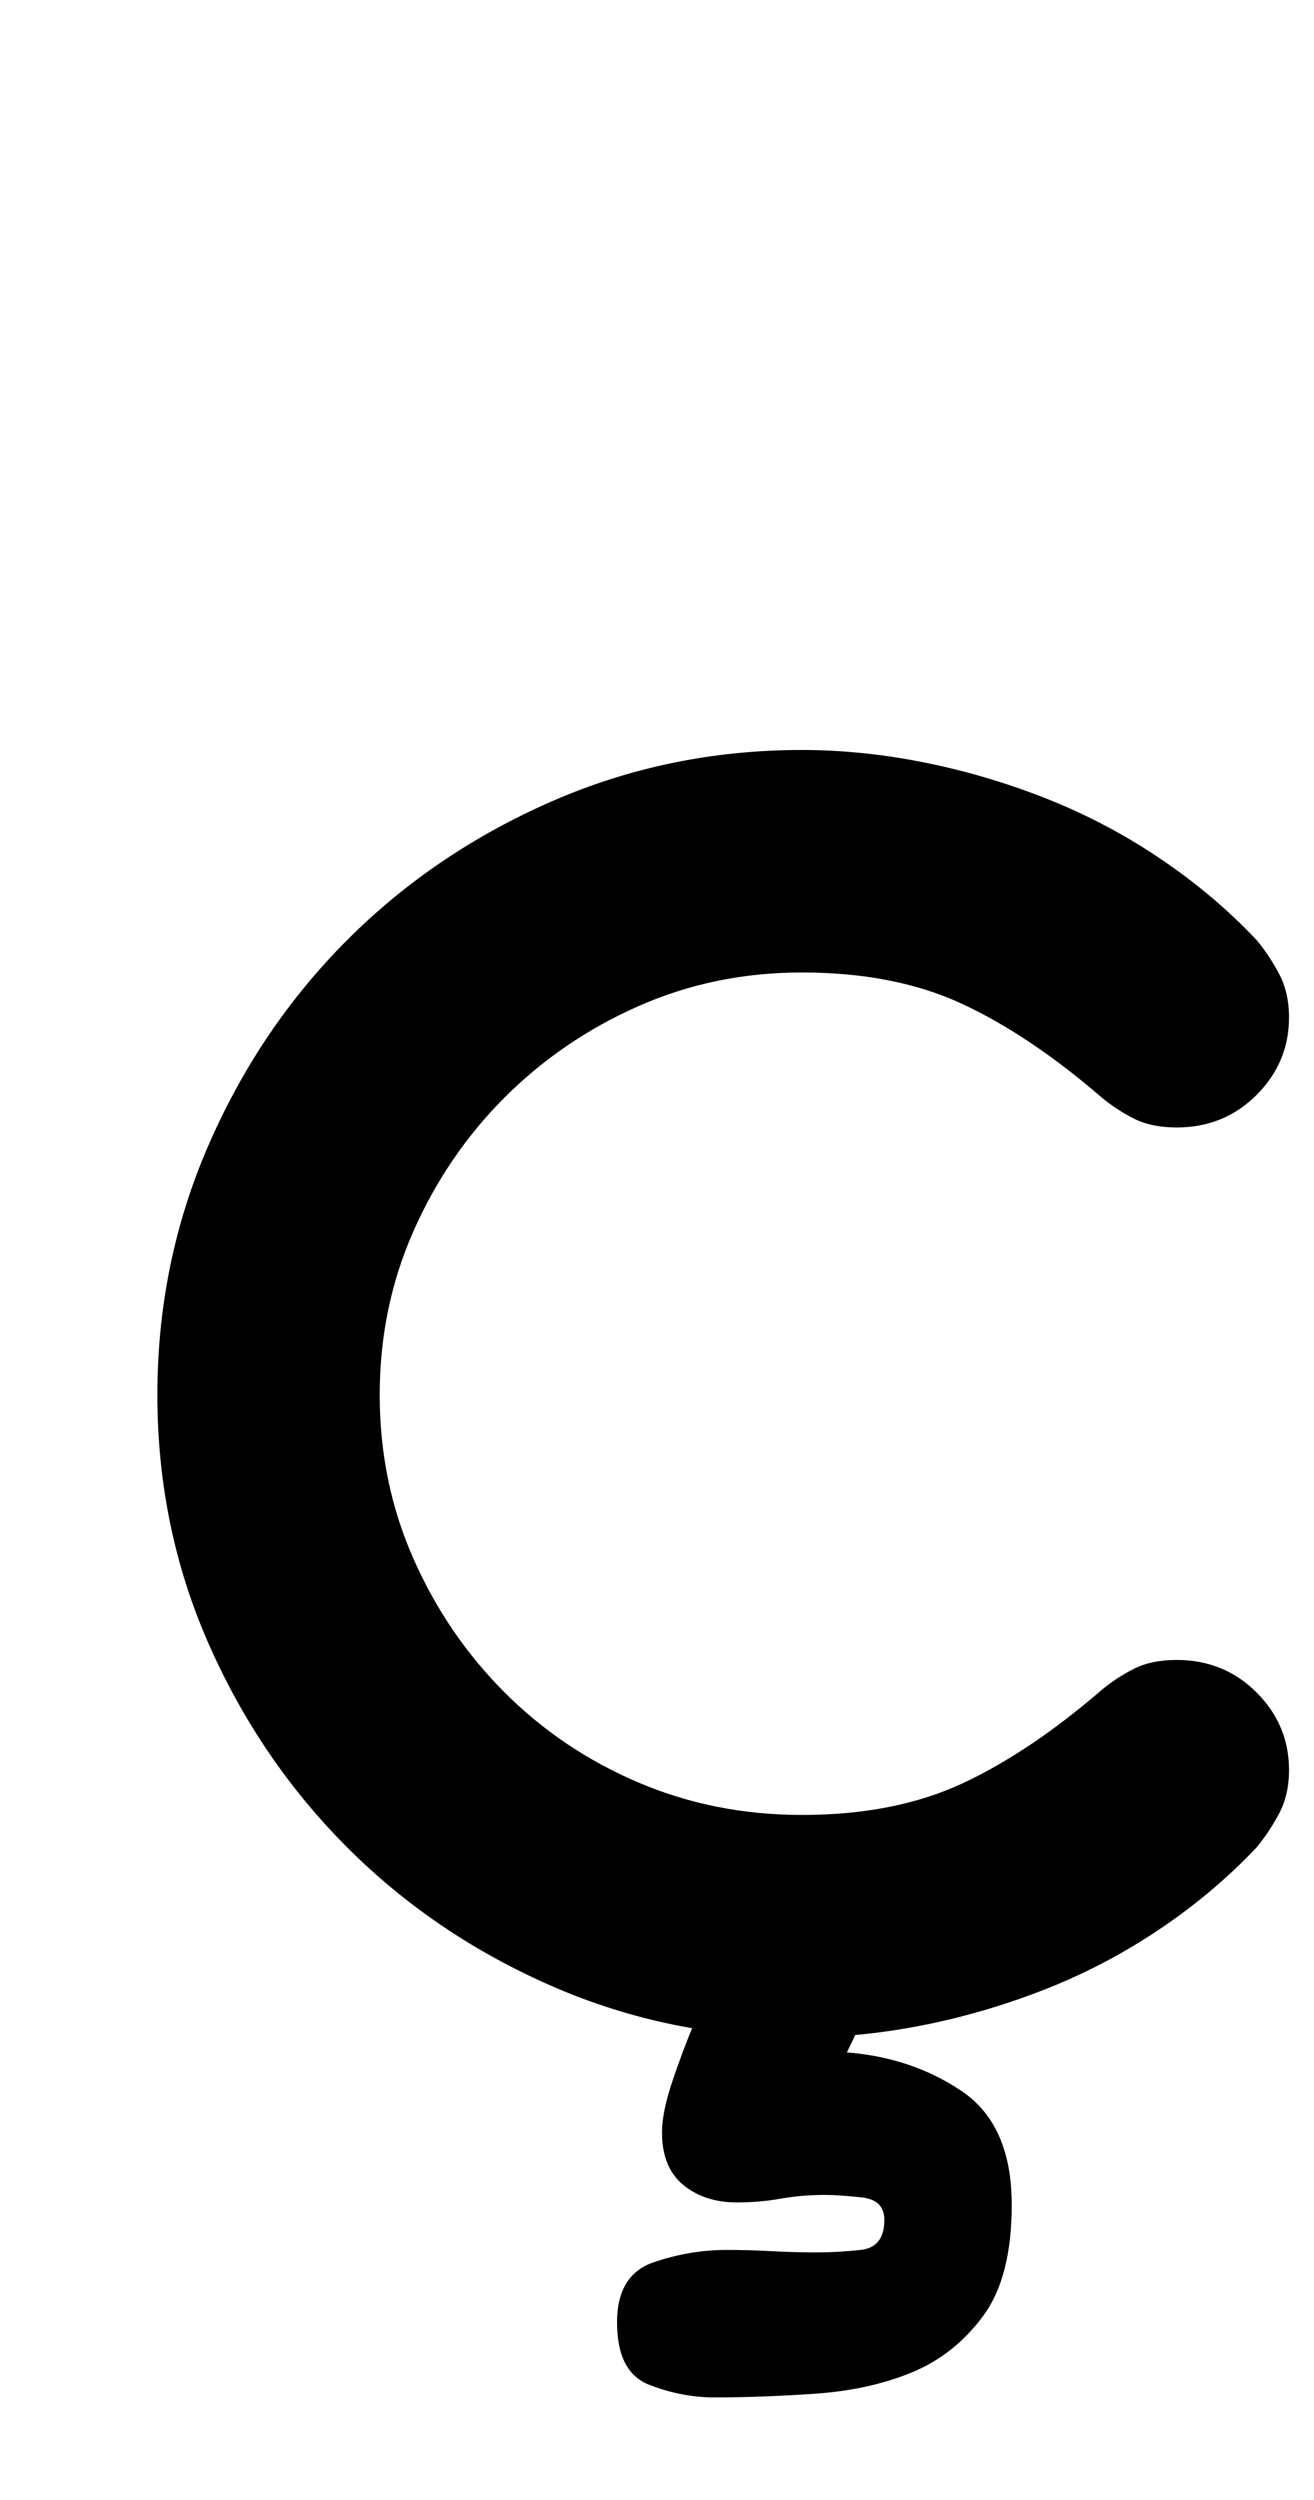 <?xml version="1.0" standalone="no"?>
<!DOCTYPE svg PUBLIC "-//W3C//DTD SVG 1.1//EN" "http://www.w3.org/Graphics/SVG/1.1/DTD/svg11.dtd" >
<svg xmlns="http://www.w3.org/2000/svg" xmlns:xlink="http://www.w3.org/1999/xlink" version="1.1" viewBox="-10 0 526 1000">
  <g transform="matrix(1 0 0 -1 0 800)">
   <path fill="currentColor"
d="M461 349q-10 0 -17 3.5t-13 8.5q-29 25 -56 37.5t-64 12.5q-35 0 -65.5 -13.5t-53.5 -36.5t-36.5 -53.5t-13.5 -65.5t13.5 -65.5t36.5 -53.5t53.5 -36t65.5 -13q37 0 64 12.5t56 37.5q6 5 13 8.5t17 3.5q19 0 32 -13t13 -31q0 -10 -4 -17.5t-9 -13.5q-17 -18 -38.5 -32.5
t-45.5 -24t-49 -14.5t-49 -5q-53 0 -100 20.5t-82 55.5t-55.5 81.5t-20.5 99.5t20.5 100t55.5 82t82 55.5t100 20.5q24 0 49 -5t49 -14.5t45.5 -24t38.5 -32.5q5 -6 9 -13.5t4 -17.5q0 -18 -13 -31t-32 -13zM276 -159q-13 0 -26 5t-13 25q0 19 14.5 24t29.5 5q9 0 18 -0.5
t18 -0.5q8 0 17.5 1t9.5 12q0 8 -9 9t-15 1q-9 0 -17.5 -1.5t-17.5 -1.5q-13 0 -21.5 7t-8.5 21q0 8 4 20t9 24q5 11 11 24.5t15 33.5v-3q9 9 22 9t21.5 -8.5t8.5 -21.5q0 -8 -6.5 -23t-10.5 -23q26 -2 46 -15.5t20 -45.5q0 -29 -11.5 -44.5t-28.5 -22.5t-38.5 -8.5
t-40.5 -1.5z" />
  </g>

</svg>
